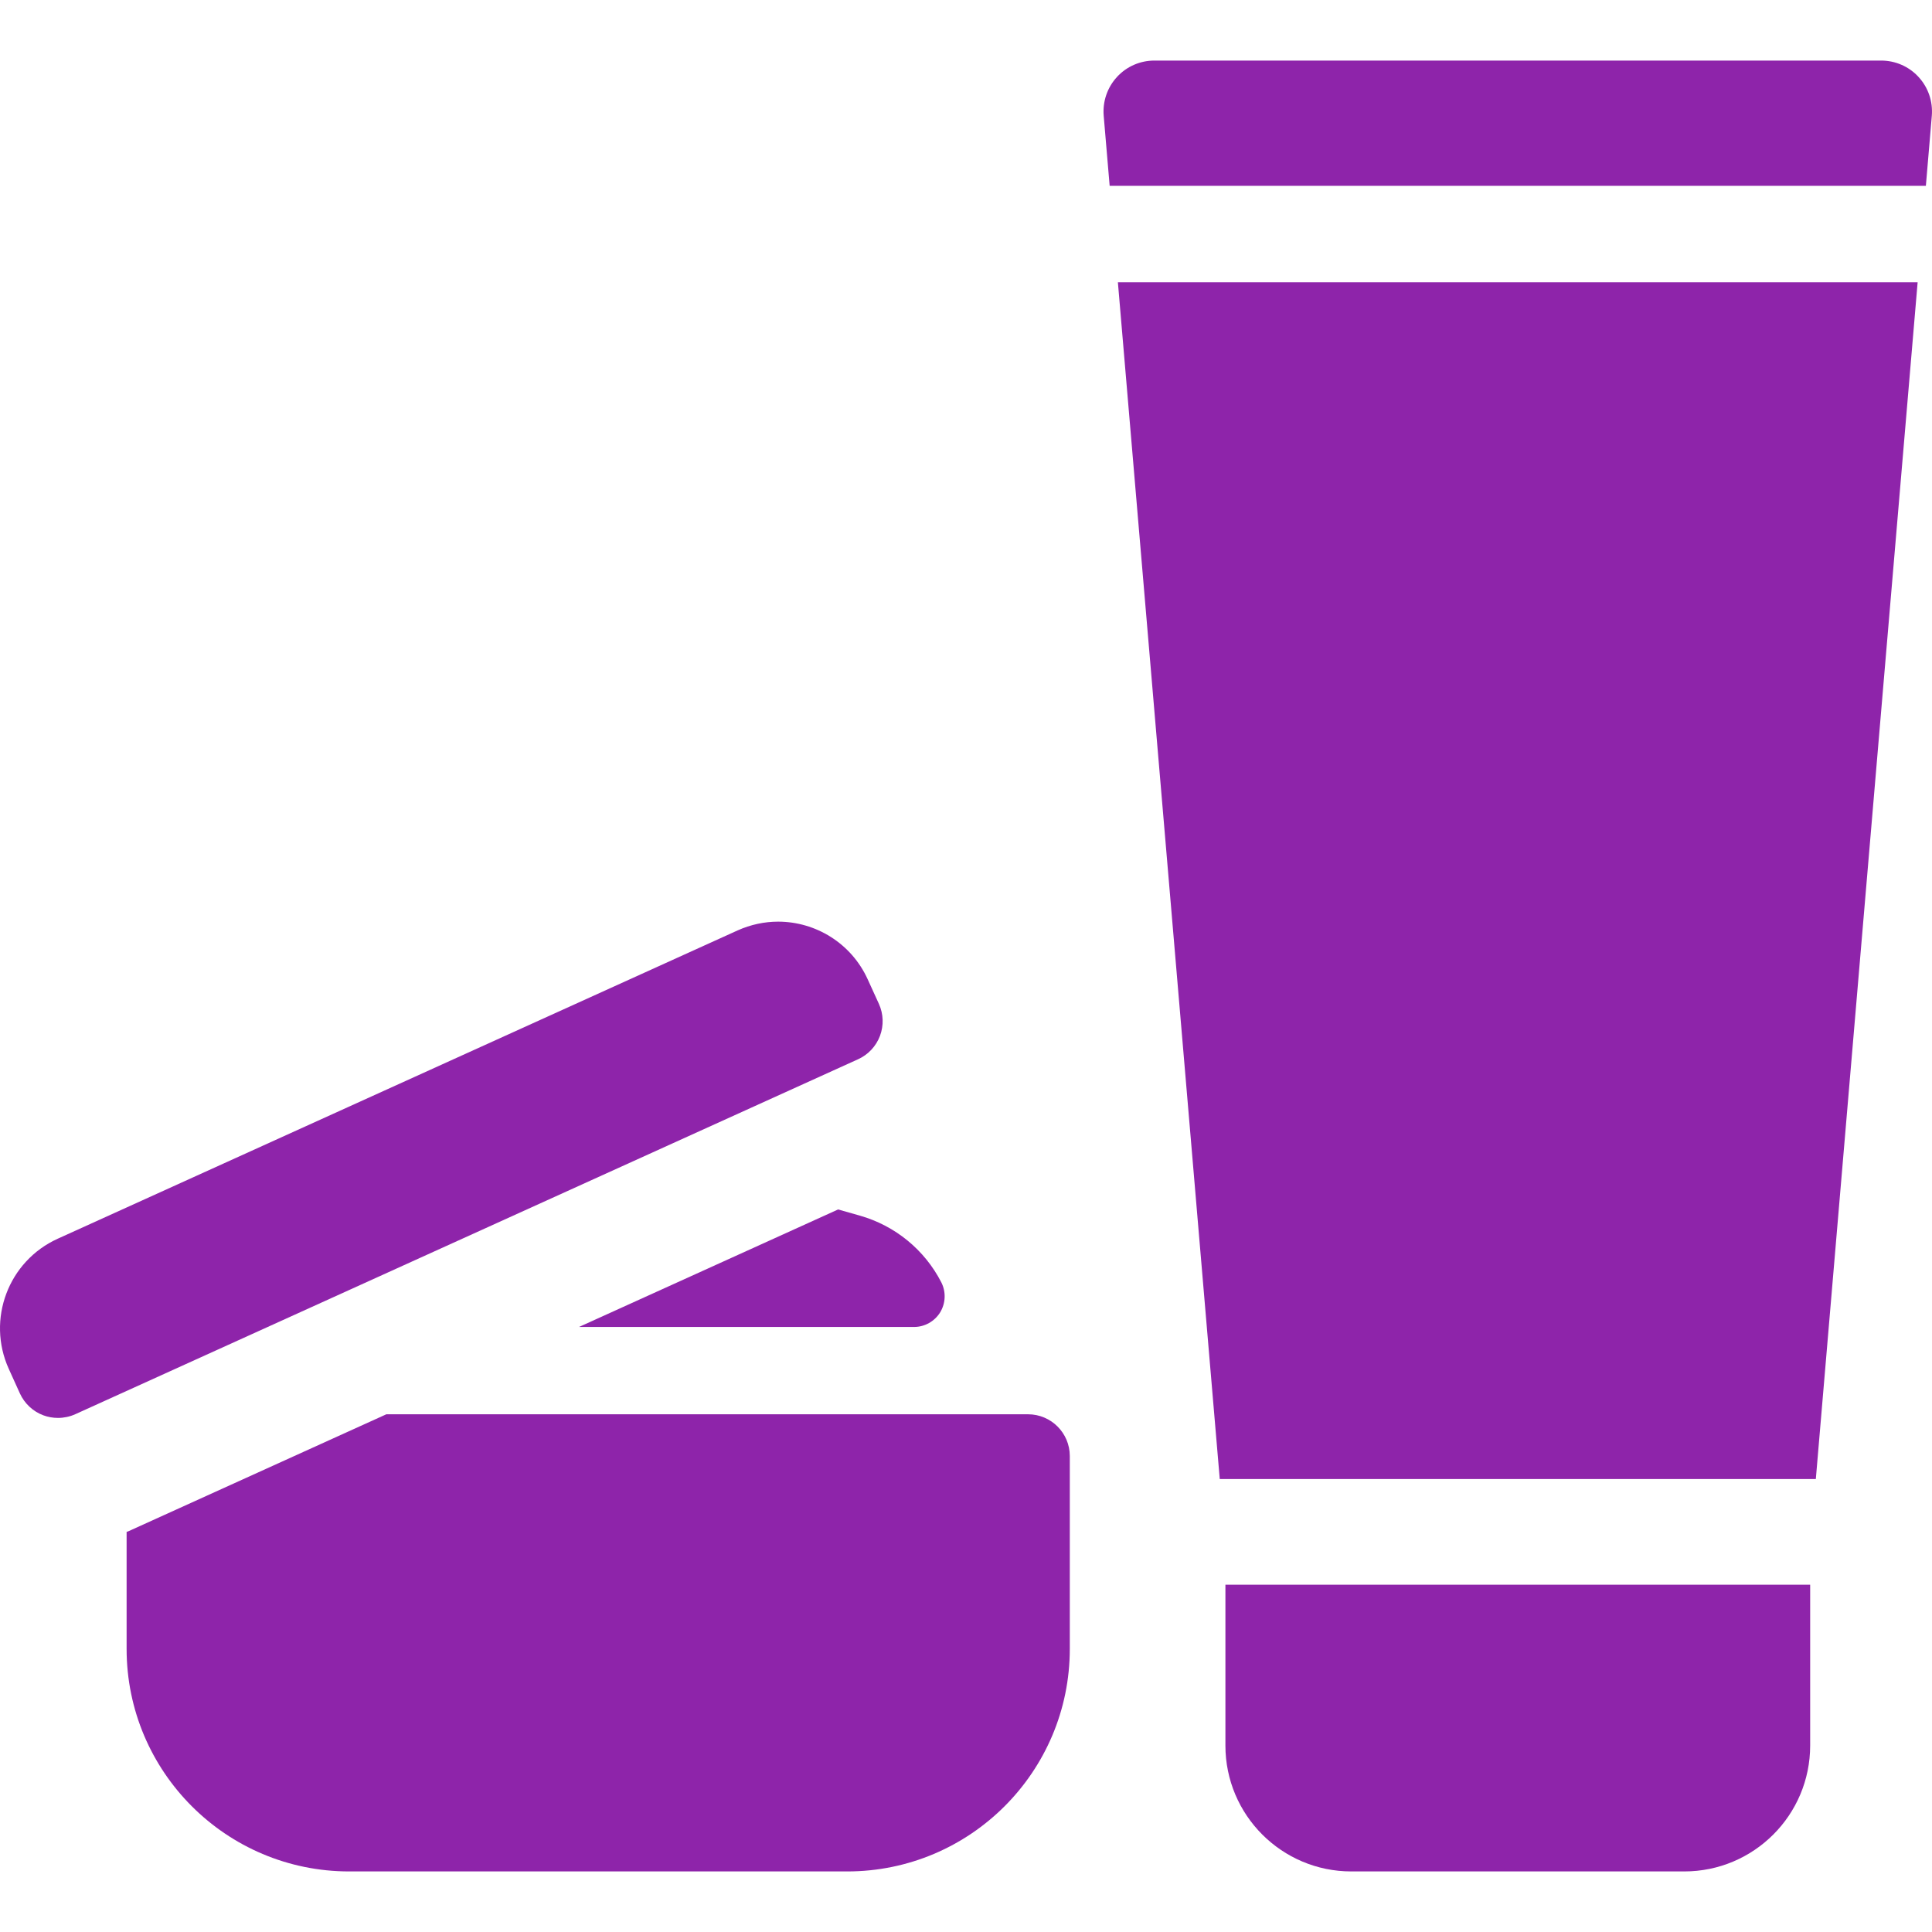 <?xml version="1.0" encoding="iso-8859-1"?>
<!-- Generator: Adobe Illustrator 16.0.0, SVG Export Plug-In . SVG Version: 6.00 Build 0)  -->
<!DOCTYPE svg PUBLIC "-//W3C//DTD SVG 1.1//EN" "http://www.w3.org/Graphics/SVG/1.1/DTD/svg11.dtd">
<svg xmlns="http://www.w3.org/2000/svg" xmlns:xlink="http://www.w3.org/1999/xlink" version="1.1" id="Capa_1" x="0px" y="0px" width="512px" height="512px" viewBox="0 0 496.062 496.062" style="enable-background:new 0 0 496.062 496.062;" xml:space="preserve">
<g>
	<g>
		<g>
			<path d="M492.617,19.773c-2.468-2.707-5.963-4.223-9.624-4.223H296.41c-3.662,0-7.156,1.516-9.624,4.223     c-2.479,2.694-3.706,6.304-3.399,9.962l1.529,17.985h209.571l1.527-17.985C496.322,26.077,495.1,22.468,492.617,19.773z" fill="#8e24aa"/>
			<polygon points="313.186,379.763 466.234,379.763 492.374,72.475 287.029,72.475    " fill="#8e24aa"/>
			<path d="M314.638,448.179c0,17.857,14.473,32.332,32.328,32.332h85.485c17.857,0,32.329-14.475,32.329-32.332v-41.293H314.638     V448.179z" fill="#8e24aa"/>
			<path d="M263.949,363.131H99.199l-66.238,30.04c-0.147,0.063-0.307,0.098-0.453,0.164v30.024     c0,31.572,25.594,57.152,57.151,57.152h127.872c31.557,0,57.151-25.58,57.151-57.152v-49.495     C274.683,367.935,269.879,363.131,263.949,363.131z" fill="#8e24aa"/>
			<path d="M215.195,310.54l-66.529,30.172h86.03c2.737,0,5.269-1.438,6.706-3.758c1.417-2.353,1.529-5.252,0.291-7.7     c-4.291-8.352-11.849-14.539-20.875-17.117L215.195,310.54z" fill="#8e24aa"/>
			<path d="M225.944,265.976c0.999-2.674,0.903-5.623-0.274-8.218l-2.869-6.285c-4.223-9.317-13.408-14.829-23.013-14.829     c-3.482,0-7.028,0.74-10.411,2.257L14.828,318.05c-12.699,5.755-18.324,20.729-12.572,33.428l2.854,6.301     c1.178,2.578,3.335,4.612,5.998,5.61c1.205,0.45,2.495,0.677,3.769,0.677c1.532,0,3.049-0.321,4.45-0.95l200.994-91.142     C222.916,270.797,224.929,268.651,225.944,265.976z" fill="#8e24aa"/>
		</g>
	</g>
</g>
<g>
</g>
<g>
</g>
<g>
</g>
<g>
</g>
<g>
</g>
<g>
</g>
<g>
</g>
<g>
</g>
<g>
</g>
<g>
</g>
<g>
</g>
<g>
</g>
<g>
</g>
<g>
</g>
<g>
</g>
</svg>
